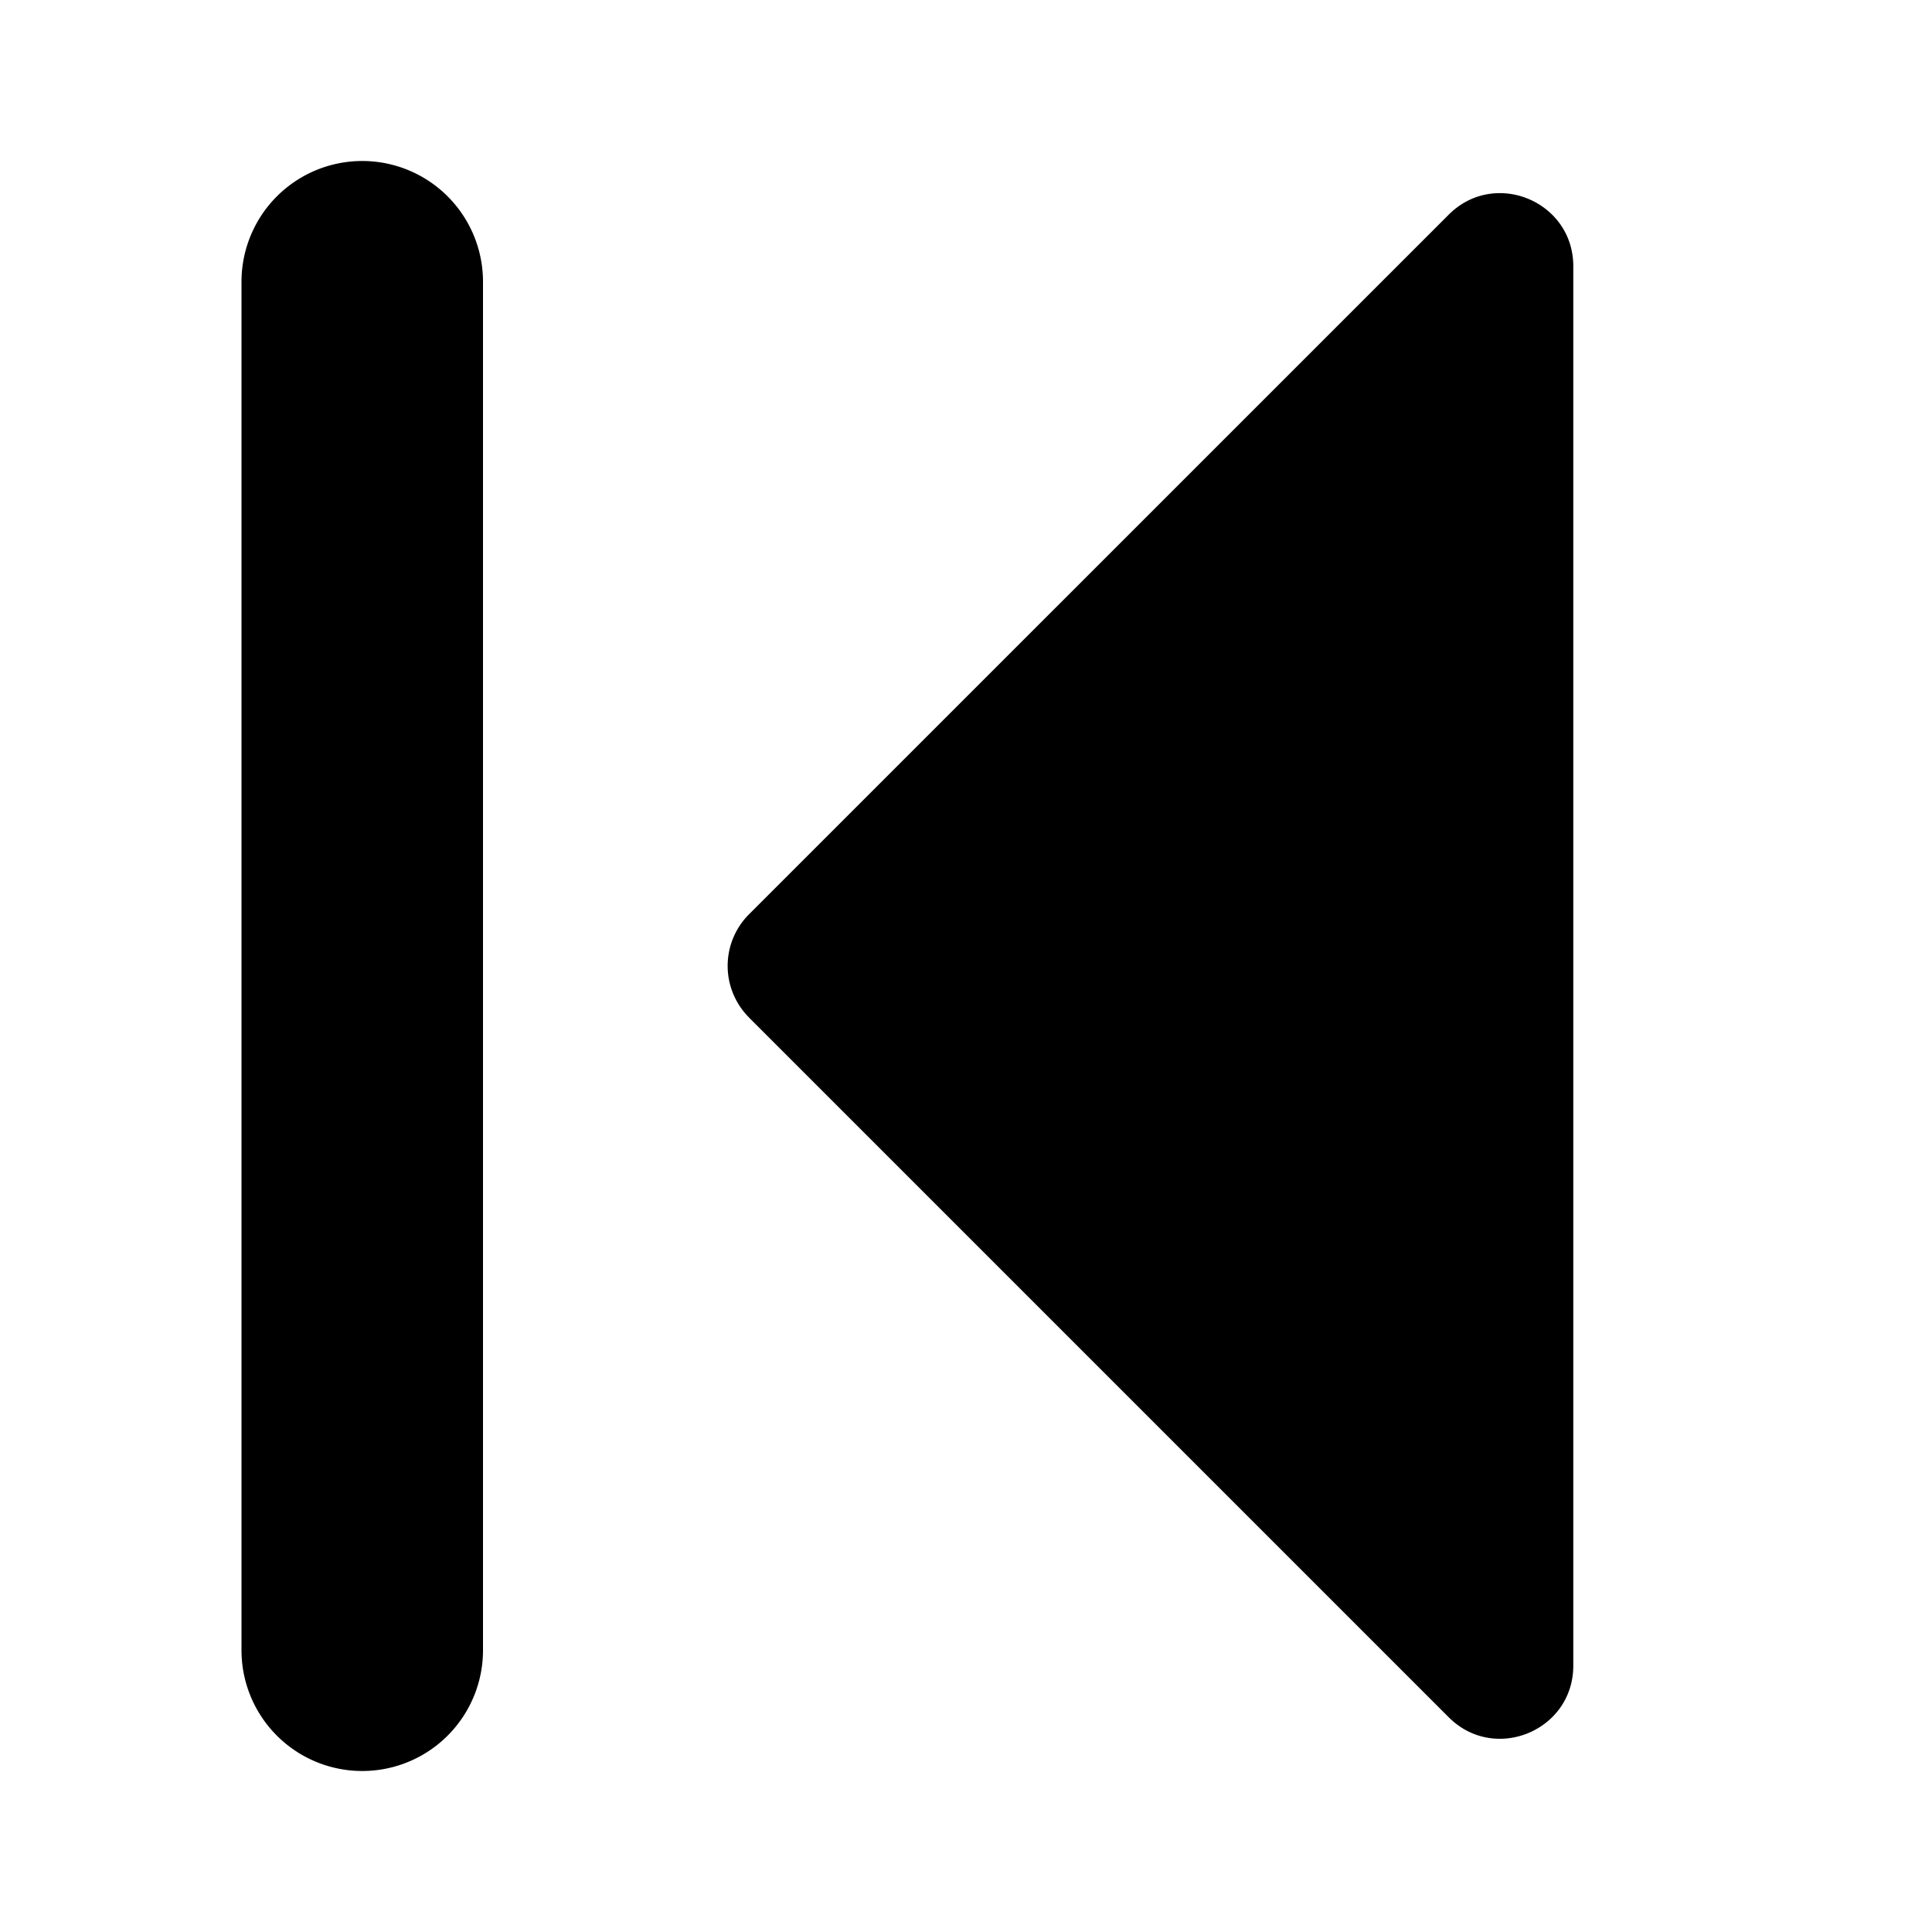 <svg xmlns="http://www.w3.org/2000/svg" fill="none" viewBox="0 0 24 24">
  <path fill="#000" d="M6 3.5a1.5 1.5 0 1 0-3 0v17a1.5 1.5 0 0 0 3 0v-17Zm3.305 9.141 8.691 8.691c.571.572 1.548.167 1.548-.64V3.307c0-.807-.977-1.212-1.548-.64l-8.691 8.69a.907.907 0 0 0 0 1.283Z"/>
</svg>
